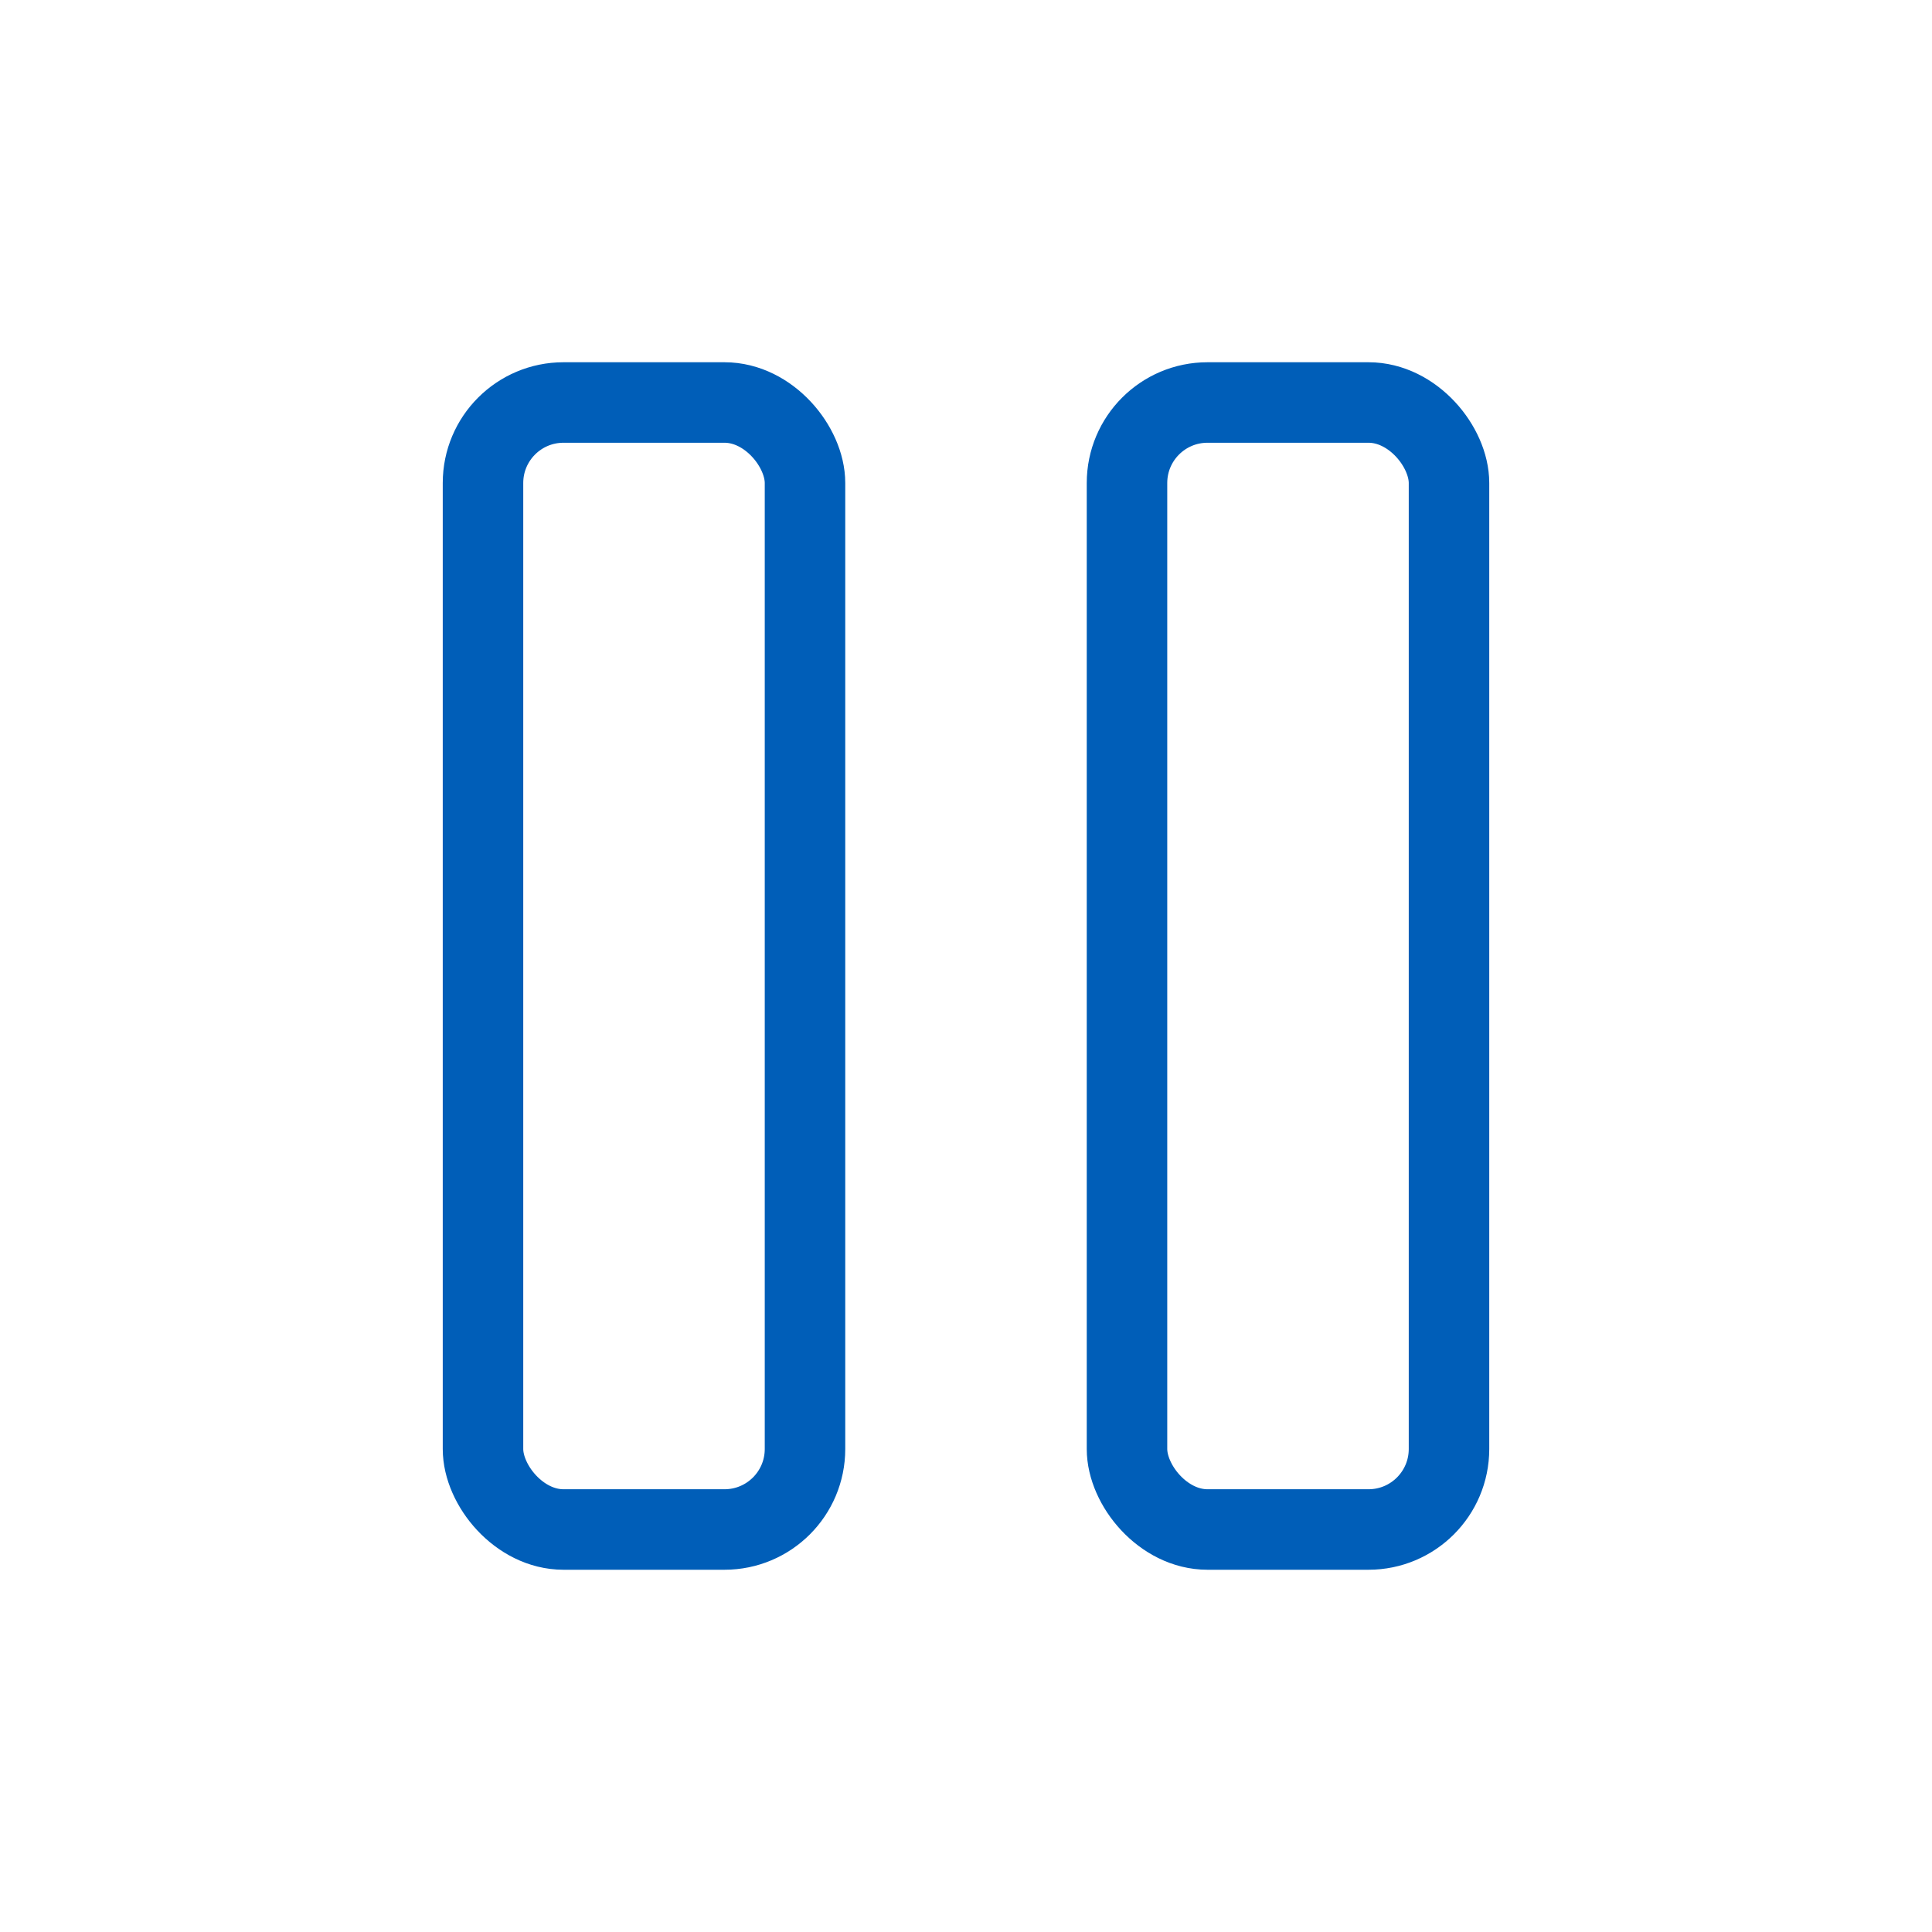 <svg viewBox="0 0 24 24" fill="none" xmlns="http://www.w3.org/2000/svg"><g id="SVGRepo_bgCarrier" stroke-width="0"></g><g id="SVGRepo_tracerCarrier" stroke-linecap="round" stroke-linejoin="round"></g><g id="SVGRepo_iconCarrier"> <rect x="6" y="5" width="4" height="14" rx="1" stroke="#005EB8" stroke-linecap="round"></rect> <rect x="14" y="5" width="4" height="14" rx="1" stroke="#005EB8" stroke-linecap="round"></rect> </g></svg>